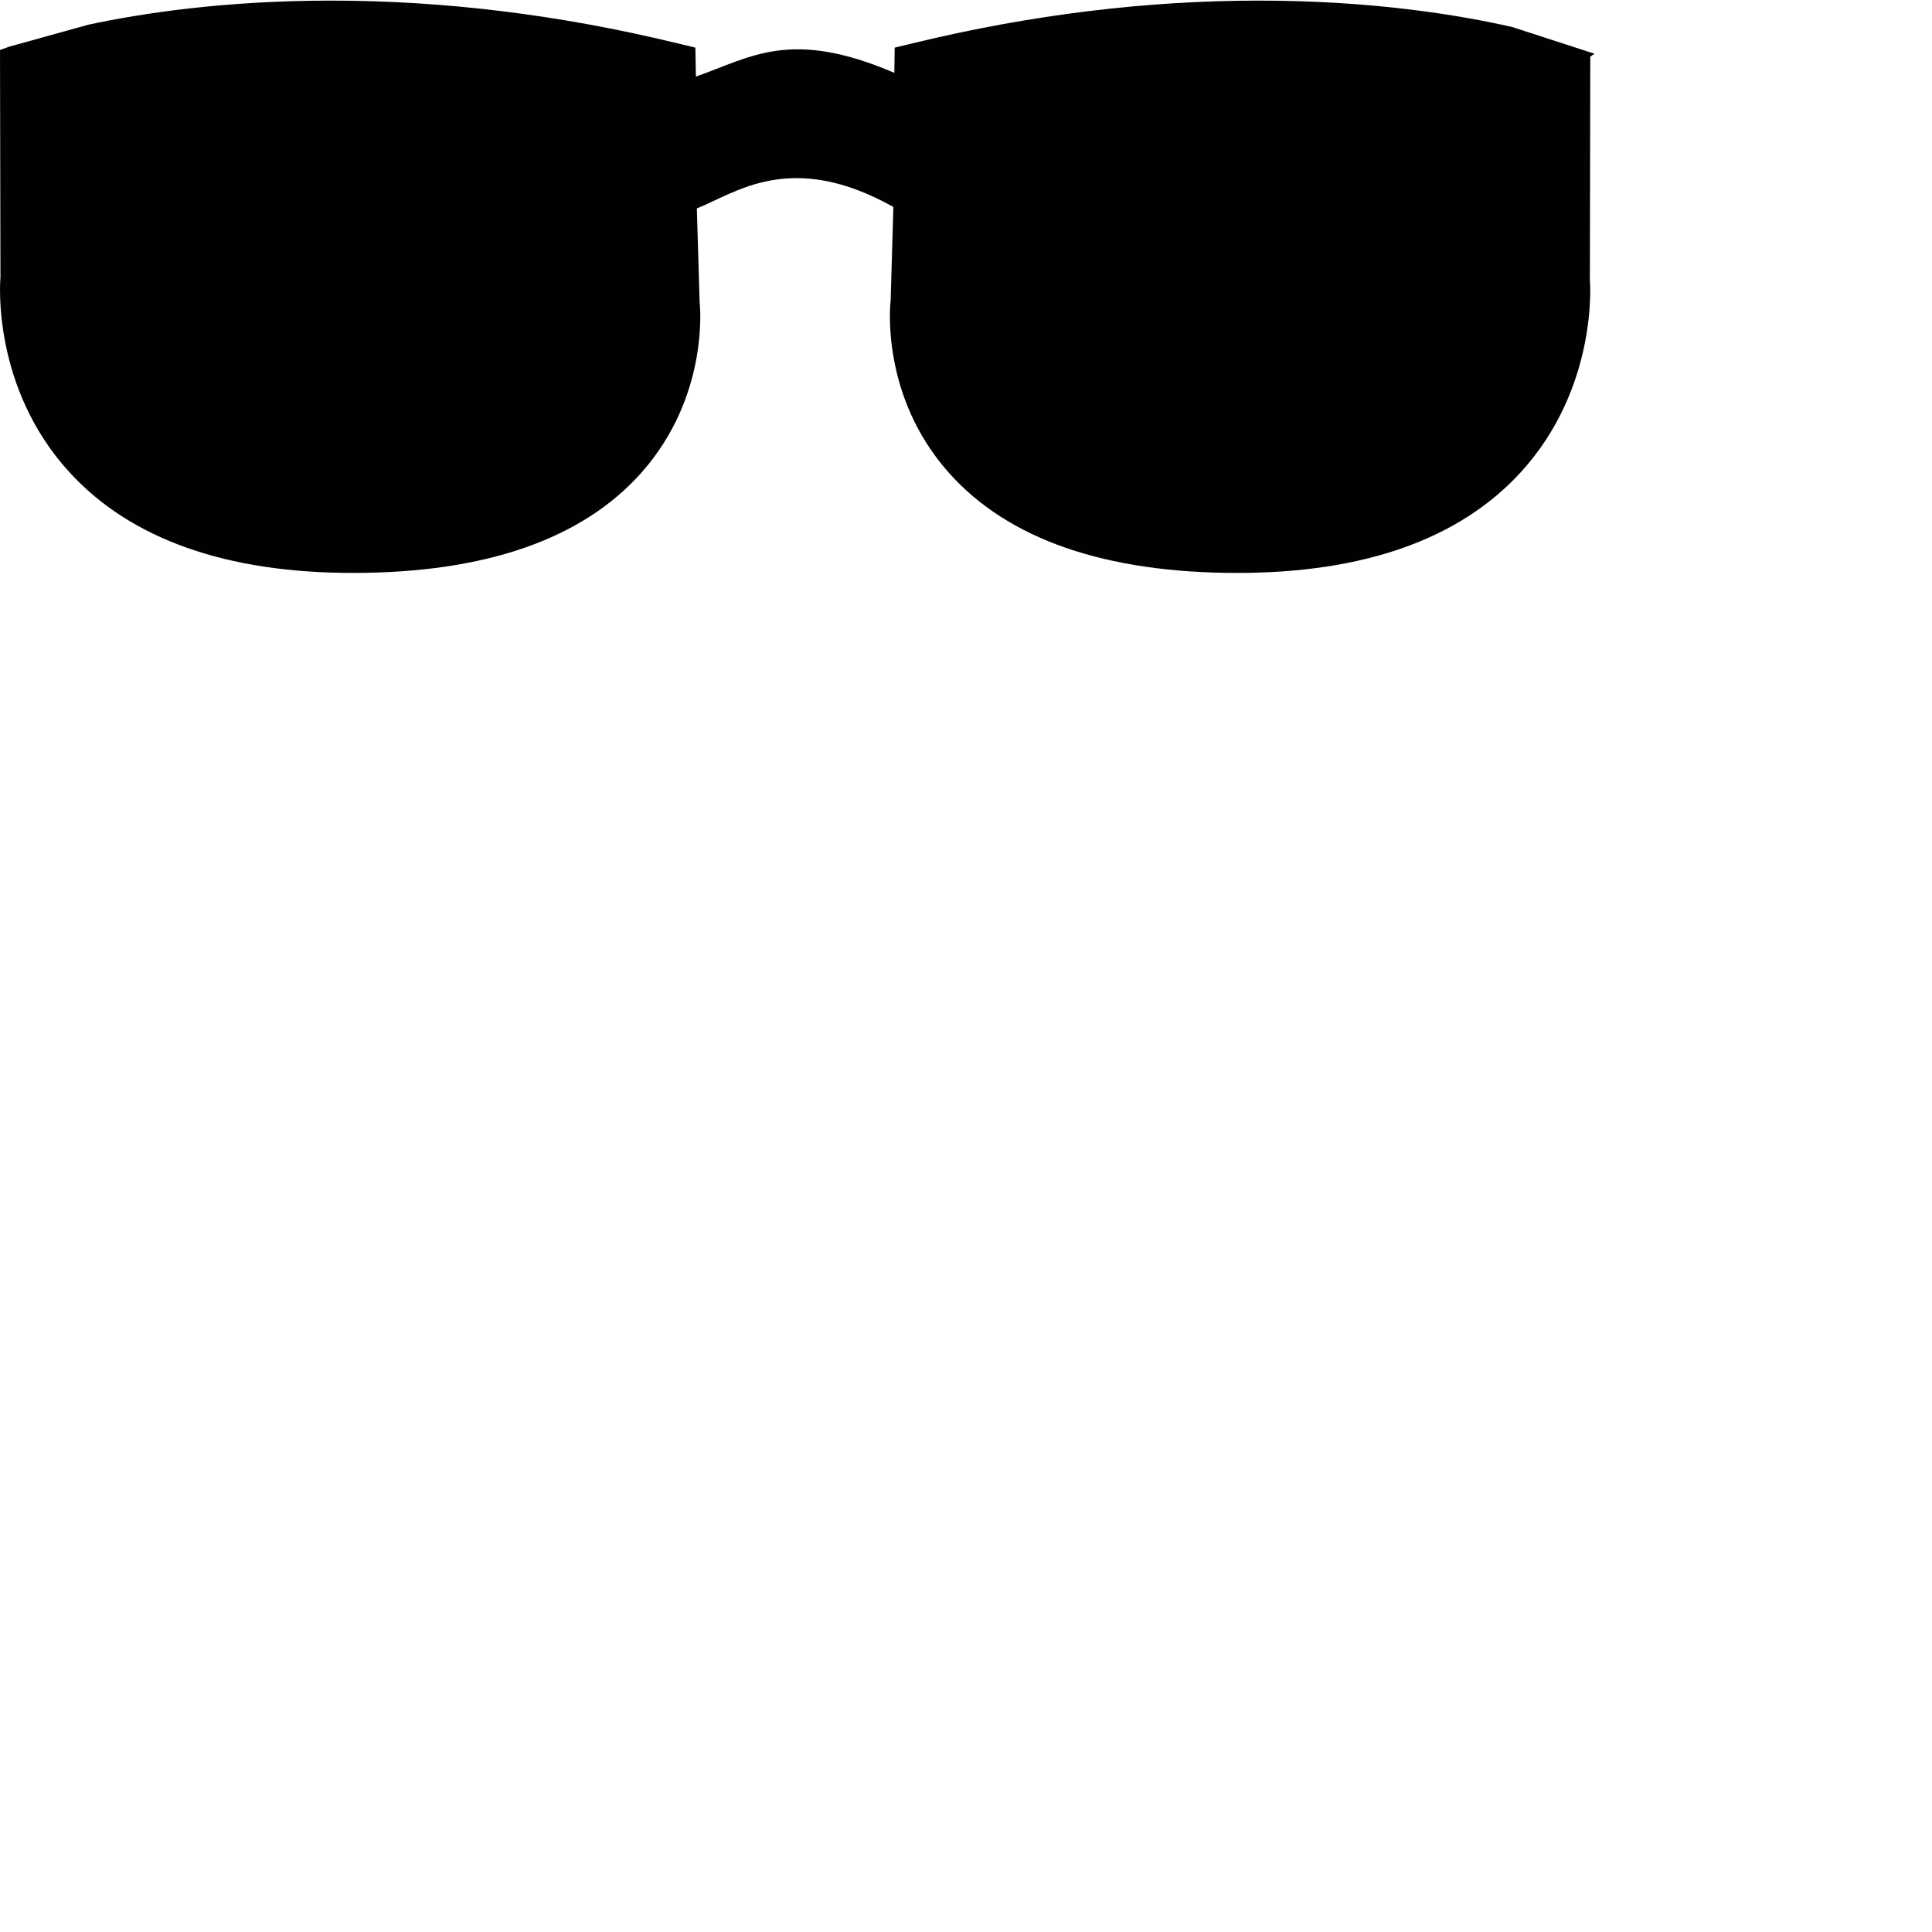 <?xml version="1.0" encoding="UTF-8" standalone="no"?>
<!-- Generator: Adobe Illustrator 17.0.2, SVG Export Plug-In . SVG Version: 6.00 Build 0)  -->

<svg
   xmlns:dc="http://purl.org/dc/elements/1.1/"
   xmlns:cc="http://creativecommons.org/ns#"
   xmlns:rdf="http://www.w3.org/1999/02/22-rdf-syntax-ns#"
   xmlns:svg="http://www.w3.org/2000/svg"
   xmlns="http://www.w3.org/2000/svg"
   xmlns:sodipodi="http://sodipodi.sourceforge.net/DTD/sodipodi-0.dtd"
   xmlns:inkscape="http://www.inkscape.org/namespaces/inkscape"
   version="1.1"
   id="Layer_1"
   x="0px"
   y="0px"
   width="64px"
   height="64px"
   viewBox="0 0 64 64"
   enable-background="new 0 0 64 64"
   xml:space="preserve"
   inkscape:version="0.48.4 r9939"
   sodipodi:docname="blind.svg"><defs
   id="defs3007" /><sodipodi:namedview
   pagecolor="#ffffff"
   bordercolor="#666666"
   borderopacity="1"
   objecttolerance="10"
   gridtolerance="10"
   guidetolerance="10"
   inkscape:pageopacity="0"
   inkscape:pageshadow="2"
   inkscape:window-width="1920"
   inkscape:window-height="1027"
   id="namedview3005"
   showgrid="false"
   inkscape:zoom="6.5625"
   inkscape:cx="41.95262"
   inkscape:cy="59.251392"
   inkscape:window-x="-5"
   inkscape:window-y="-5"
   inkscape:window-maximized="1"
   inkscape:current-layer="Layer_1" />
<g
   id="g2999"
   transform="translate(-5.59,-22.5)">
	<g
   id="g3001">
		<path
   d="m 5.902,24.044 -0.312,0.113 0.015,7.539 c -0.015,0.146 -0.282,3.653 2.296,6.459 2.025,2.205 5.181,3.324 9.379,3.324 4.38,0 7.596,-1.116 9.553,-3.316 2.27,-2.552 1.942,-5.592 1.934,-5.633 l -0.093,-3.126 c 1.291,-0.511 3.112,-1.951 6.51,-0.048 l -0.09,3.087 c -0.016,0.128 -0.343,3.168 1.93,5.72 1.958,2.2 5.174,3.316 9.554,3.316 4.197,0 7.353,-1.119 9.379,-3.324 2.576,-2.806 2.309,-6.313 2.3,-6.384 L 58.27,24.376 58.411,24.28 55.686,23.396 C 53.92,22.994 51.05,22.52 47.291,22.52 c -3.732,0 -7.569,0.471 -11.403,1.399 l -0.66,0.159 -0.012,0.835 c -3.441,-1.475 -4.739,-0.52 -6.573,0.124 L 28.625,24.078 27.964,23.919 C 24.133,22.991 20.296,22.52 16.565,22.52 c -3.521,0 -6.263,0.416 -8.048,0.798"
   id="path3003"
   inkscape:connector-curvature="0"
   style="fill:#010101" />
	</g>
</g>
</svg>